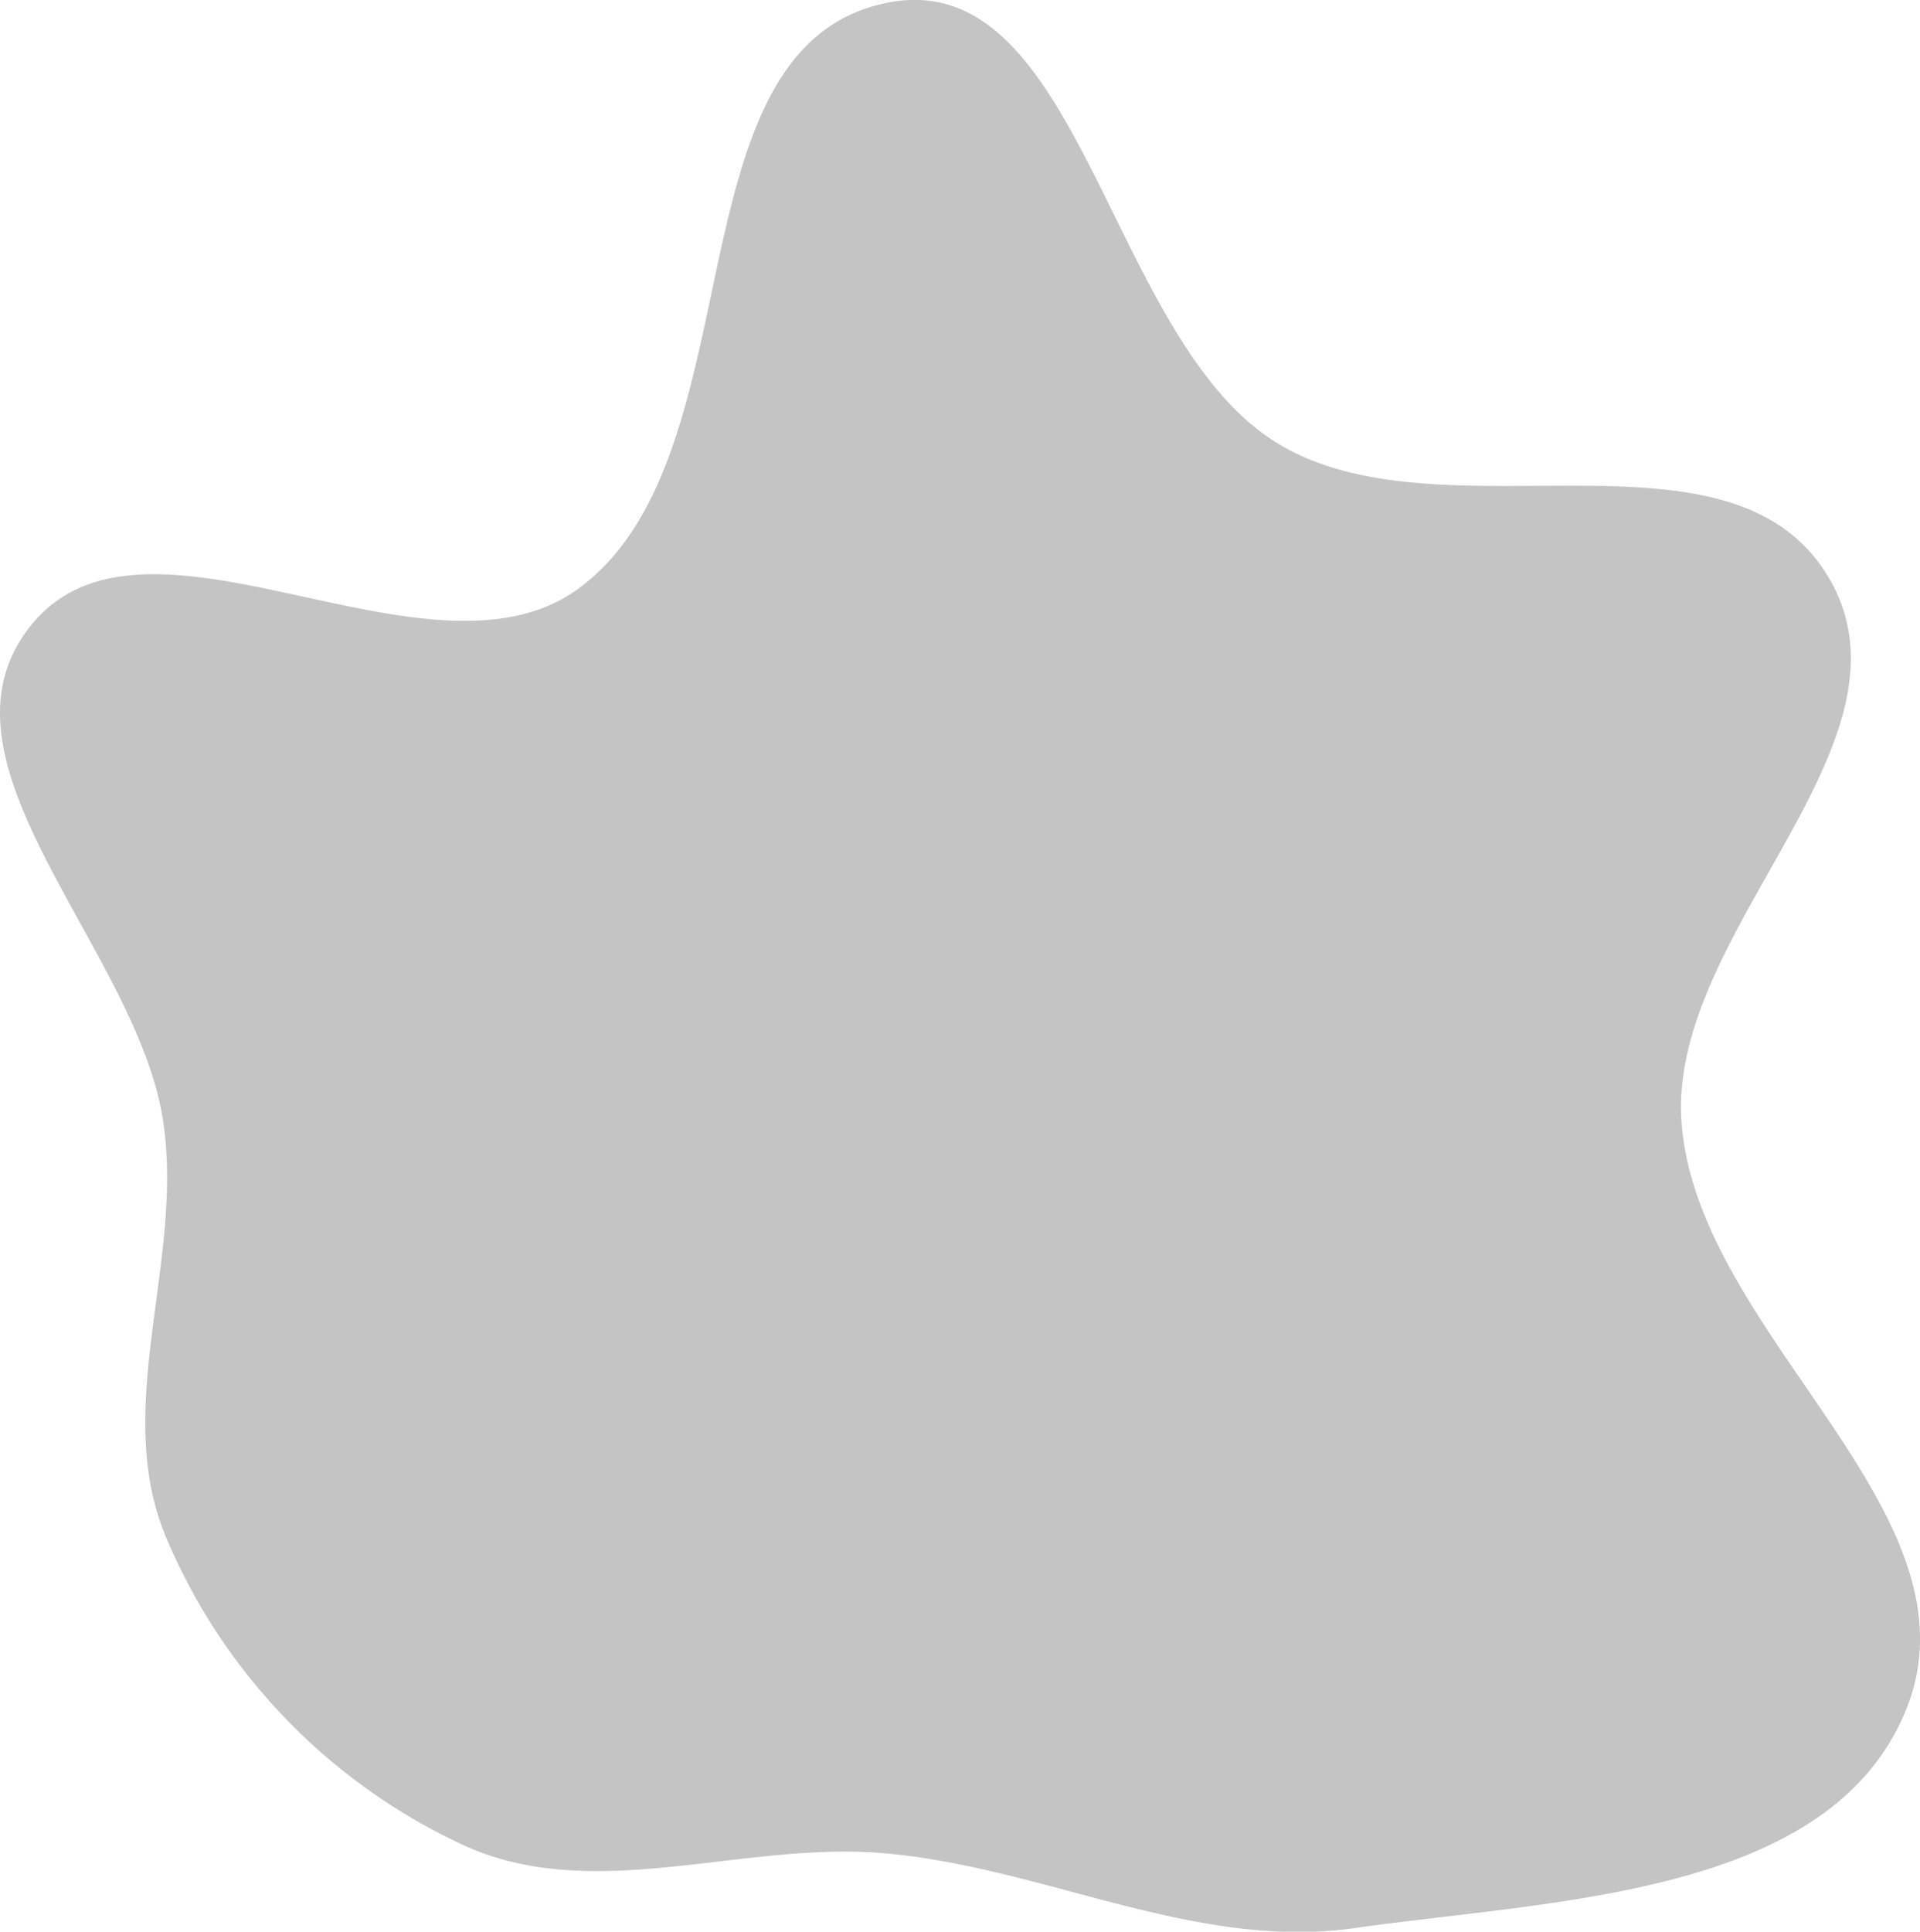 <svg xmlns="http://www.w3.org/2000/svg" viewBox="0 0 140.86 141.68"><defs><style>.cls-1{fill:#c4c4c4;fill-rule:evenodd;}</style></defs><g id="Layer_2" data-name="Layer 2"><g id="Layer_1-2" data-name="Layer 1"><path class="cls-1" d="M65,.22c14.35-3,16.21,24.66,28.72,32.29,12,7.33,33.2-2.29,40.42,9.82S122.4,68.26,123.36,82.25c1.07,15.64,22.4,28.69,16.46,43.2-5.61,13.71-26,13.89-40.66,16C87.54,143,76.69,137,65,135.94c-10.38-.95-21.18,3.71-30.72-.48a43.46,43.46,0,0,1-22.1-22.71c-4-9.54,1.33-20.27-.21-30.5C10.09,69.65-5.66,56,2.17,46c8.41-10.8,29.2,5.23,40.26-2.82C55.73,33.47,48.9,3.56,65,.22Z"/></g></g></svg>